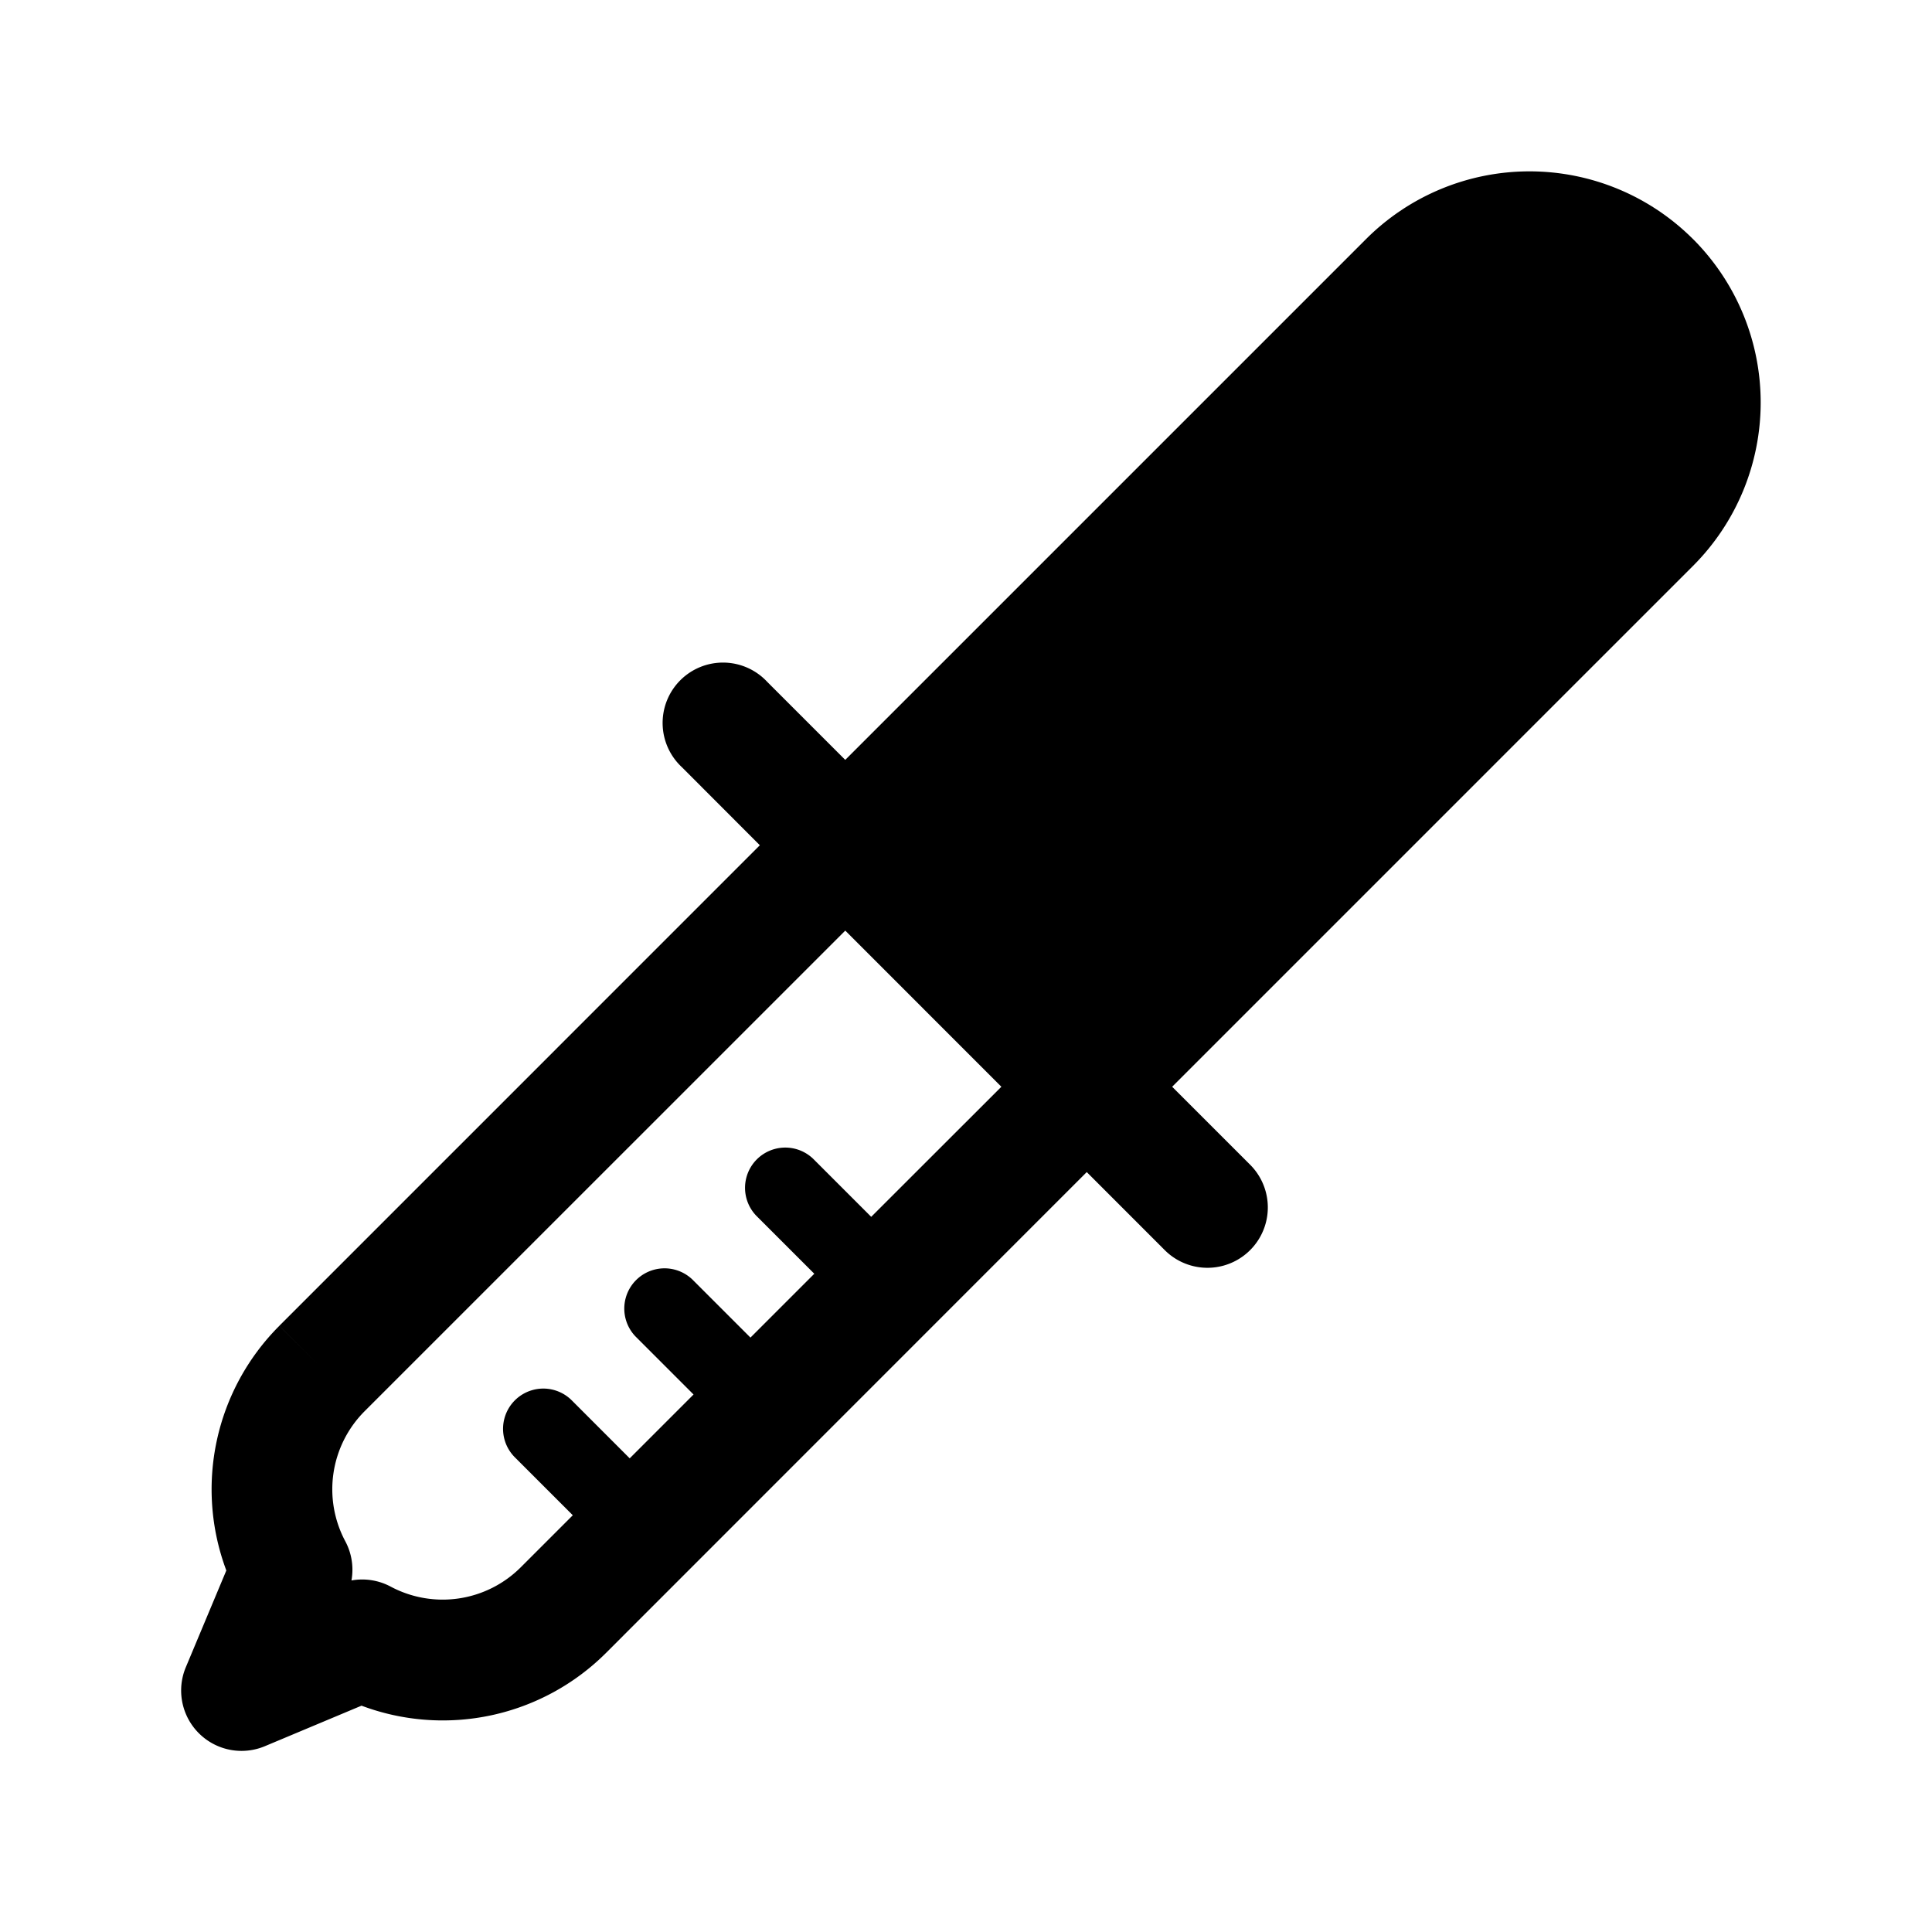 <svg xmlns="http://www.w3.org/2000/svg" viewBox="0 0 48 48">
  <path fill-rule="evenodd" d="M42.061 5.939a5.743 5.743 0 0 0-8.121 0L21 18.879l-1.94-1.94a1.5 1.5 0 1 0-2.12 2.12L18.878 21 6.939 32.94 8 34l-1.06-1.06a5.743 5.743 0 0 0-1.317 6.078l-1.006 2.403a1.5 1.5 0 0 0 1.963 1.963l2.402-1.007a5.742 5.742 0 0 0 6.08-1.316L27 29.12l1.938 1.939a1.5 1.5 0 1 0 2.121-2.122L29.122 27l12.94-12.94a5.743 5.743 0 0 0 0-8.121ZM21.001 23.12 9.06 35.06a2.744 2.744 0 0 0-.482 3.231 1.5 1.5 0 0 1 .154.975 1.5 1.5 0 0 1 .974.153 2.745 2.745 0 0 0 3.232-.48l1.293-1.293-1.44-1.44a1 1 0 0 1 1.415-1.414l1.439 1.44 1.586-1.586-1.44-1.44a1 1 0 0 1 1.414-1.414l1.44 1.44 1.586-1.586-1.44-1.44a1 1 0 0 1 1.414-1.414l1.44 1.44L24.879 27l-1.94-1.94L21 23.12Z"/>
</svg>
